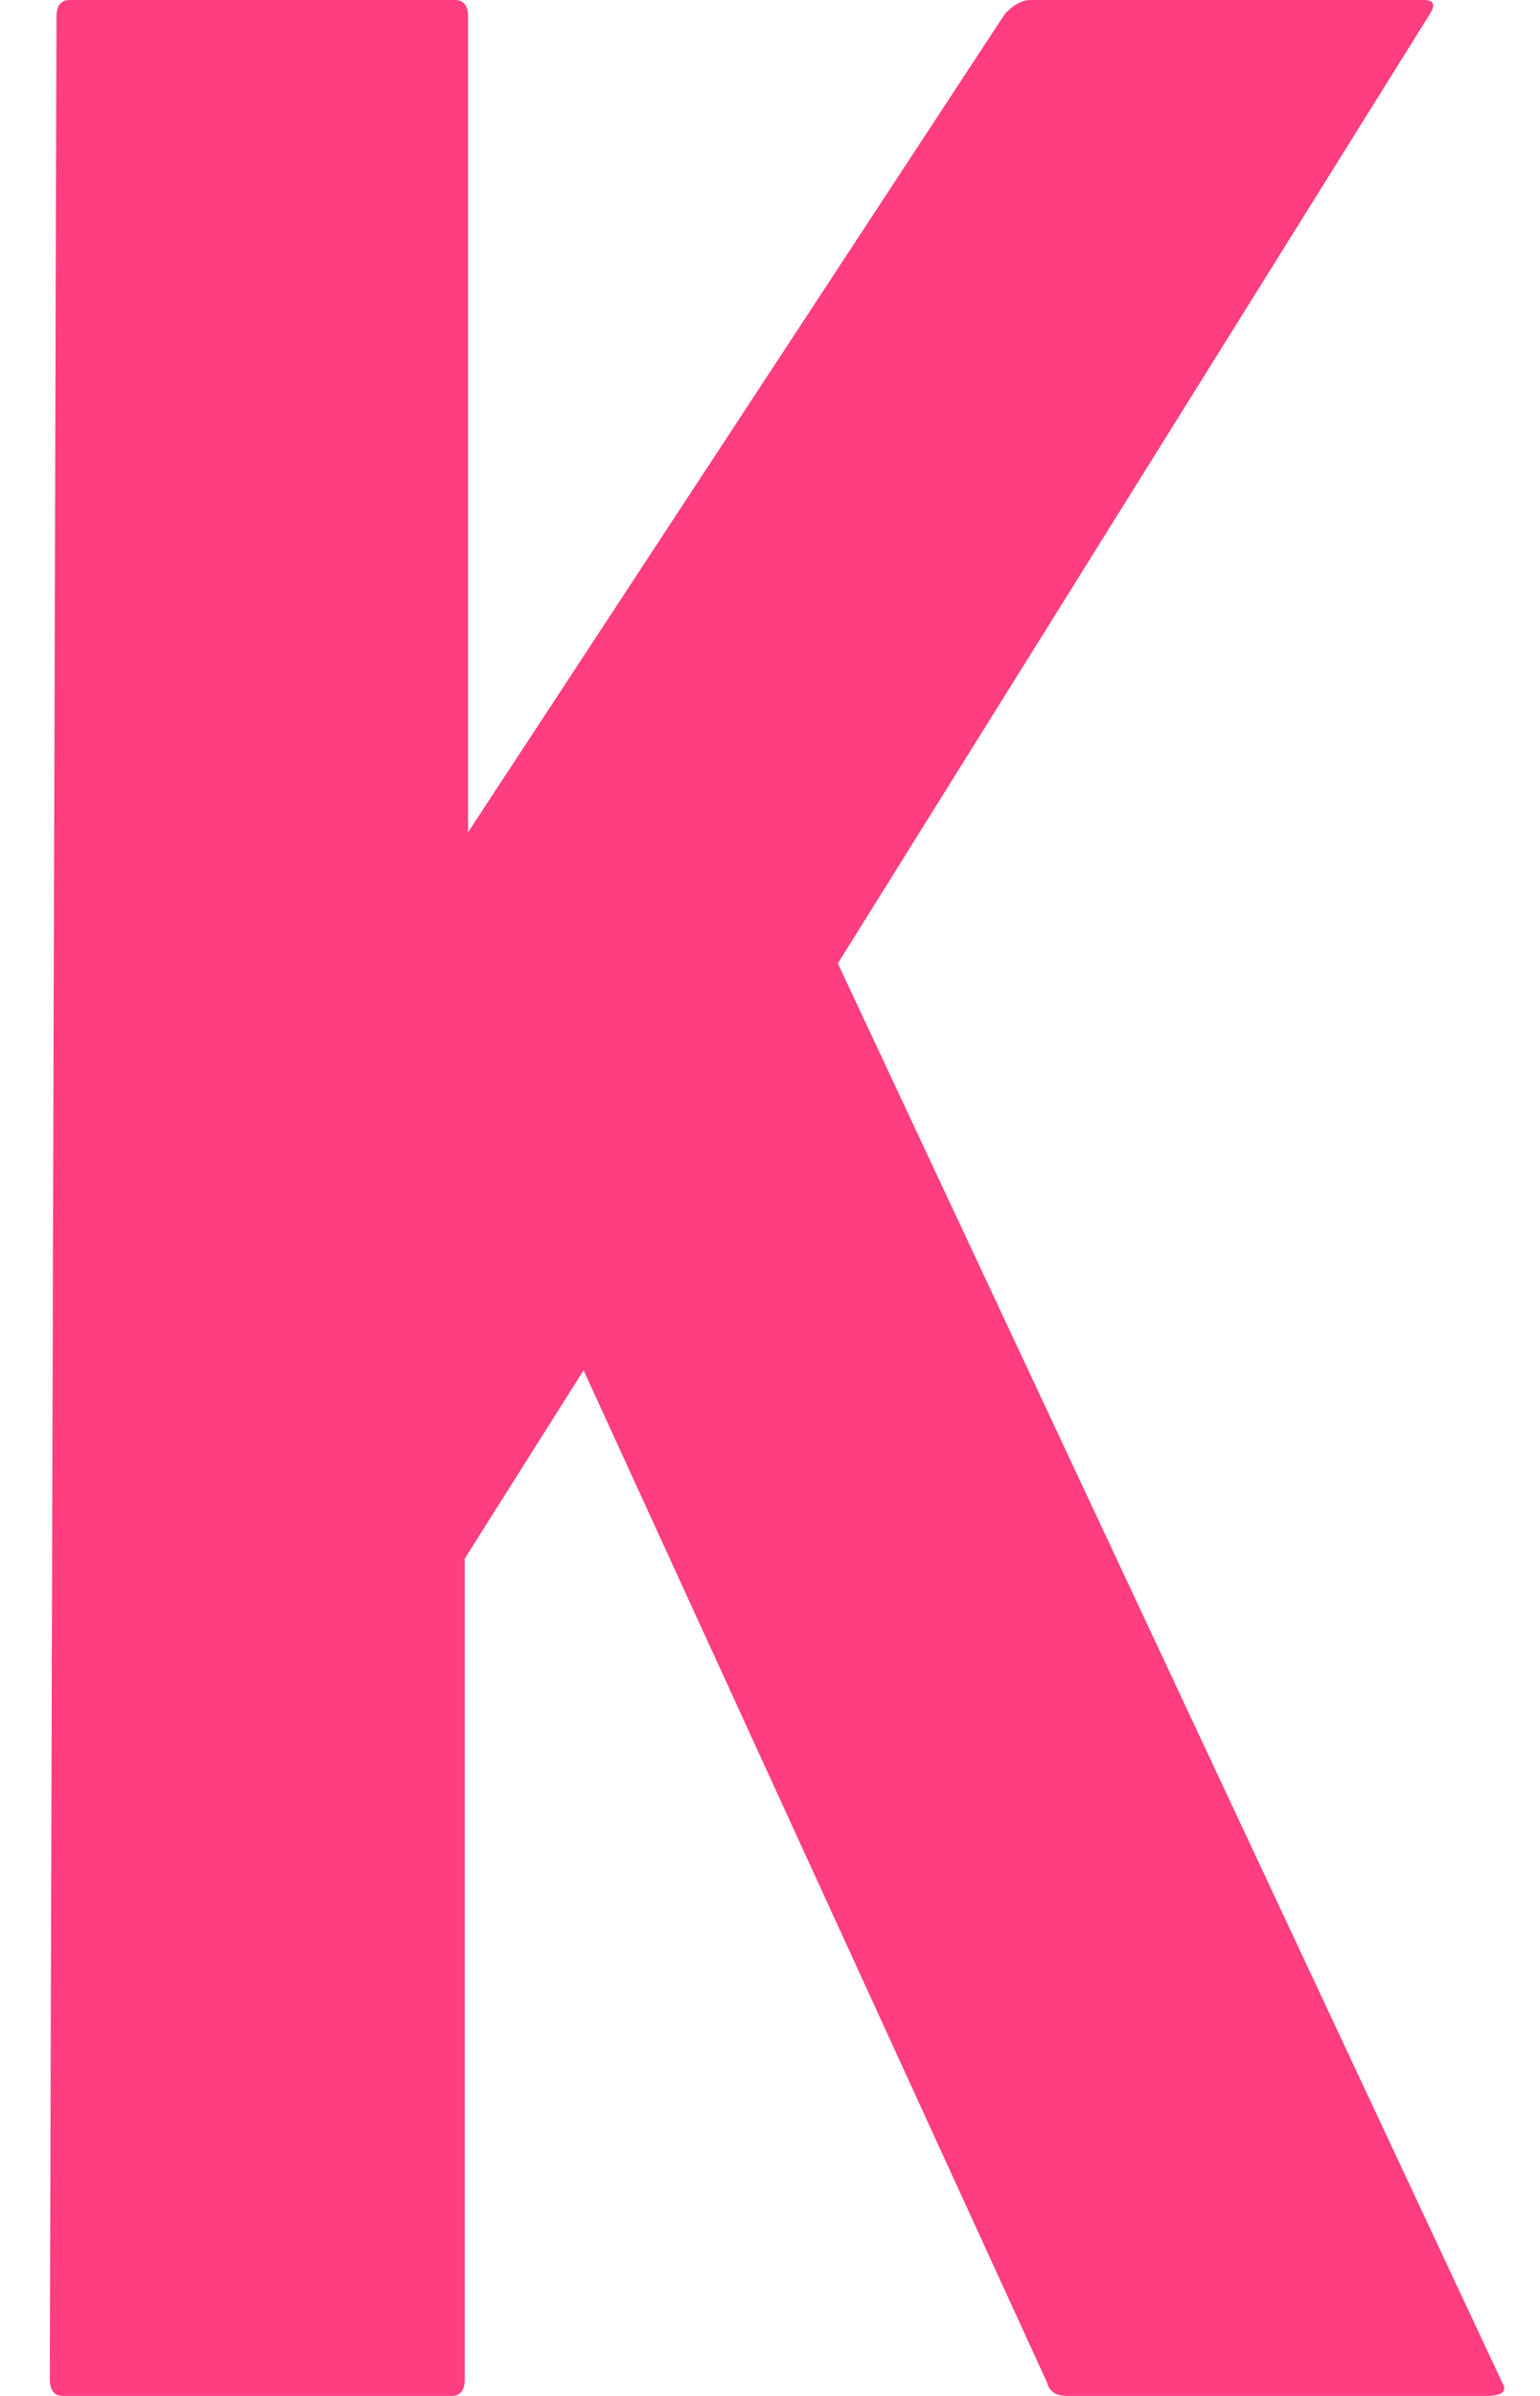 <svg width="18" height="28" viewBox="0 0 18 28" fill="none" xmlns="http://www.w3.org/2000/svg">
<path d="M5.276 28H0.738C0.634 28 0.582 27.934 0.582 27.803L0.66 0.196C0.66 0.065 0.712 0 0.817 0H5.315C5.419 0 5.471 0.065 5.471 0.196V9.726L11.749 0.157C11.853 0.052 11.951 0 12.043 0H16.638C16.756 0 16.782 0.052 16.717 0.157L9.793 11.259L17.558 27.843C17.623 27.948 17.558 28 17.362 28H12.473C12.342 28 12.264 27.948 12.238 27.843L6.821 16.014L5.432 18.215V27.803C5.432 27.934 5.38 28 5.276 28Z" fill="#FF3D81"/>
</svg>
